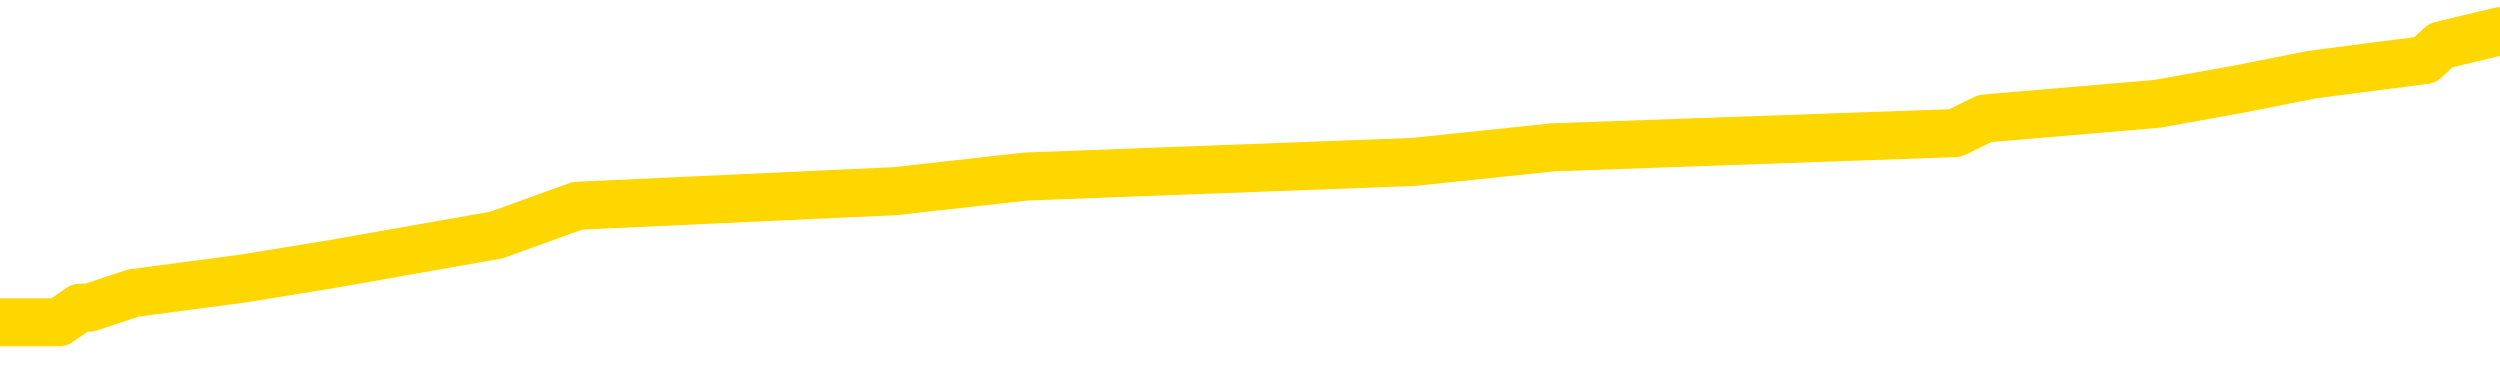 <svg xmlns="http://www.w3.org/2000/svg" version="1.1" viewBox="0 0 6500 1000">
	<path fill="none" stroke="gold" stroke-width="125" stroke-linecap="round" stroke-linejoin="round" d="M0 88645  L-817647 88645 L-817463 88608 L-816972 88532 L-816679 88494 L-816368 88418 L-816133 88380 L-816080 88305 L-816021 88229 L-815867 88191 L-815827 88115 L-815694 88078 L-815402 88040 L-814861 88040 L-814251 88002 L-814203 88002 L-813563 87964 L-813529 87964 L-813004 87964 L-812871 87926 L-812481 87850 L-812153 87775 L-812036 87699 L-811825 87623 L-811108 87623 L-810538 87585 L-810430 87585 L-810256 87547 L-810035 87472 L-809633 87434 L-809607 87358 L-808679 87282 L-808592 87207 L-808510 87131 L-808440 87055 L-808142 87017 L-807990 86942 L-806100 86979 L-805999 86979 L-805737 86979 L-805443 87017 L-805302 86942 L-805053 86942 L-805018 86904 L-804859 86866 L-804396 86790 L-804143 86752 L-803930 86677 L-803679 86639 L-803330 86601 L-802403 86525 L-802309 86449 L-801898 86411 L-800728 86336 L-799538 86298 L-799446 86222 L-799419 86146 L-799153 86071 L-798854 85995 L-798725 85919 L-798688 85843 L-797873 85843 L-797489 85881 L-796428 85919 L-796367 85919 L-796102 86677 L-795631 87396 L-795438 88115 L-795175 88835 L-794838 88797 L-794702 88759 L-794247 88721 L-793504 88683 L-793486 88645 L-793321 88570 L-793253 88570 L-792736 88532 L-791708 88532 L-791512 88494 L-791023 88456 L-790661 88418 L-790252 88418 L-789867 88456 L-788163 88456 L-788065 88456 L-787994 88456 L-787932 88456 L-787748 88418 L-787411 88418 L-786771 88380 L-786694 88343 L-786633 88343 L-786446 88305 L-786366 88305 L-786189 88267 L-786170 88229 L-785940 88229 L-785552 88191 L-784664 88191 L-784624 88153 L-784536 88115 L-784509 88040 L-783501 88002 L-783351 87926 L-783327 87888 L-783194 87850 L-783154 87812 L-781896 87775 L-781838 87775 L-781298 87737 L-781246 87737 L-781199 87737 L-780804 87699 L-780664 87661 L-780464 87623 L-780318 87623 L-780153 87623 L-779876 87661 L-779518 87661 L-778965 87623 L-778320 87585 L-778062 87510 L-777908 87472 L-777507 87434 L-777467 87396 L-777346 87358 L-777284 87396 L-777270 87396 L-777176 87396 L-776883 87358 L-776732 87207 L-776402 87131 L-776324 87055 L-776248 87017 L-776021 86904 L-775955 86828 L-775727 86752 L-775675 86677 L-775510 86639 L-774504 86601 L-774321 86563 L-773770 86525 L-773377 86449 L-772979 86411 L-772129 86336 L-772051 86298 L-771472 86260 L-771031 86260 L-770790 86222 L-770632 86222 L-770232 86146 L-770211 86146 L-769766 86109 L-769361 86071 L-769225 85995 L-769050 85919 L-768913 85843 L-768663 85768 L-767663 85730 L-767581 85692 L-767446 85654 L-767407 85616 L-766517 85578 L-766301 85541 L-765858 85503 L-765741 85465 L-765684 85427 L-765008 85427 L-764907 85389 L-764879 85389 L-763537 85351 L-763131 85313 L-763092 85276 L-762163 85238 L-762065 85200 L-761932 85162 L-761528 85124 L-761502 85086 L-761409 85048 L-761192 85010 L-760781 84935 L-759628 84859 L-759336 84783 L-759307 84708 L-758699 84670 L-758449 84594 L-758429 84556 L-757500 84518 L-757449 84443 L-757326 84405 L-757309 84329 L-757153 84291 L-756978 84215 L-756841 84177 L-756785 84140 L-756677 84102 L-756592 84064 L-756358 84026 L-756283 83988 L-755975 83950 L-755857 83912 L-755687 83875 L-755596 83837 L-755493 83837 L-755470 83799 L-755393 83799 L-755295 83723 L-754928 83685 L-754824 83647 L-754320 83609 L-753868 83572 L-753830 83534 L-753806 83496 L-753765 83458 L-753637 83420 L-753536 83382 L-753094 83344 L-752812 83307 L-752220 83269 L-752089 83231 L-751815 83155 L-751662 83117 L-751509 83079 L-751424 83004 L-751346 82966 L-751160 82928 L-751110 82928 L-751082 82890 L-751002 82852 L-750979 82814 L-750696 82739 L-750092 82663 L-749097 82625 L-748799 82587 L-748065 82549 L-747820 82511 L-747731 82474 L-747153 82436 L-746455 82398 L-745702 82360 L-745384 82322 L-745001 82246 L-744924 82209 L-744290 82171 L-744104 82133 L-744016 82133 L-743887 82133 L-743574 82095 L-743525 82057 L-743383 82019 L-743361 81981 L-742393 81943 L-741848 81906 L-741370 81906 L-741309 81906 L-740985 81906 L-740963 81868 L-740901 81868 L-740691 81830 L-740614 81792 L-740559 81754 L-740537 81716 L-740498 81678 L-740482 81641 L-739725 81603 L-739708 81565 L-738909 81527 L-738756 81489 L-737851 81451 L-737345 81413 L-737116 81338 L-737074 81338 L-736959 81300 L-736783 81262 L-736028 81300 L-735893 81262 L-735729 81224 L-735411 81186 L-735235 81110 L-734213 81035 L-734190 80959 L-733939 80921 L-733726 80845 L-733092 80808 L-732854 80732 L-732821 80656 L-732643 80580 L-732563 80505 L-732473 80467 L-732409 80391 L-731968 80315 L-731945 80277 L-731404 80240 L-731148 80202 L-730653 80164 L-729776 80126 L-729739 80088 L-729687 80050 L-729646 80012 L-729528 79975 L-729252 79937 L-729045 79861 L-728848 79785 L-728824 79709 L-728774 79634 L-728735 79596 L-728657 79558 L-728059 79482 L-727999 79444 L-727896 79407 L-727742 79369 L-727110 79331 L-726429 79293 L-726126 79217 L-725779 79179 L-725582 79141 L-725534 79066 L-725213 79028 L-724586 78990 L-724439 78952 L-724403 78914 L-724345 78876 L-724268 78801 L-724027 78801 L-723939 78763 L-723845 78725 L-723551 78687 L-723416 78649 L-723356 78611 L-723319 78536 L-723047 78536 L-722041 78498 L-721866 78460 L-721815 78460 L-721522 78422 L-721330 78346 L-720997 78308 L-720490 78271 L-719928 78195 L-719913 78119 L-719896 78081 L-719796 78006 L-719681 77930 L-719642 77854 L-719605 77816 L-719539 77816 L-719511 77778 L-719372 77816 L-719079 77816 L-719029 77816 L-718924 77816 L-718659 77778 L-718195 77741 L-718050 77741 L-717995 77665 L-717938 77627 L-717747 77589 L-717382 77551 L-717168 77551 L-716973 77551 L-716915 77551 L-716856 77475 L-716702 77438 L-716433 77400 L-716003 77589 L-715987 77589 L-715910 77551 L-715846 77513 L-715717 77248 L-715693 77210 L-715409 77173 L-715361 77135 L-715307 77097 L-714844 77059 L-714806 77059 L-714765 77021 L-714575 76983 L-714094 76945 L-713607 76907 L-713591 76870 L-713553 76832 L-713296 76794 L-713219 76718 L-712989 76680 L-712973 76605 L-712678 76529 L-712236 76491 L-711789 76453 L-711285 76415 L-711131 76377 L-710844 76340 L-710804 76264 L-710473 76226 L-710251 76188 L-709734 76112 L-709658 76074 L-709411 75999 L-709216 75923 L-709156 75885 L-708380 75847 L-708306 75847 L-708075 75809 L-708059 75809 L-707997 75772 L-707801 75734 L-707337 75734 L-707314 75696 L-707184 75696 L-705883 75696 L-705867 75696 L-705789 75658 L-705696 75658 L-705479 75658 L-705326 75620 L-705148 75658 L-705094 75696 L-704807 75734 L-704767 75734 L-704398 75734 L-703957 75734 L-703774 75734 L-703453 75696 L-703158 75696 L-702712 75620 L-702640 75582 L-702178 75507 L-701740 75469 L-701558 75431 L-700104 75355 L-699972 75317 L-699515 75241 L-699289 75204 L-698903 75128 L-698386 75052 L-697432 74976 L-696638 74901 L-695963 74863 L-695538 74787 L-695227 74749 L-694997 74636 L-694313 74522 L-694300 74408 L-694090 74257 L-694068 74219 L-693894 74143 L-692944 74106 L-692676 74030 L-691861 73992 L-691550 73916 L-691513 73878 L-691455 73803 L-690838 73765 L-690201 73689 L-688575 73651 L-687901 73613 L-687259 73613 L-687181 73613 L-687125 73613 L-687089 73613 L-687061 73575 L-686949 73500 L-686931 73462 L-686908 73424 L-686755 73386 L-686701 73310 L-686623 73273 L-686504 73235 L-686406 73197 L-686289 73159 L-686019 73083 L-685750 73045 L-685732 72970 L-685532 72932 L-685385 72856 L-685159 72818 L-685025 72780 L-684716 72742 L-684656 72705 L-684303 72629 L-683954 72591 L-683853 72553 L-683789 72477 L-683729 72439 L-683345 72364 L-682964 72326 L-682860 72288 L-682599 72250 L-682328 72174 L-682169 72137 L-682136 72099 L-682075 72061 L-681933 72023 L-681749 71985 L-681705 71947 L-681417 71947 L-681401 71909 L-681167 71909 L-681106 71872 L-681068 71872 L-680488 71834 L-680355 71796 L-680331 71644 L-680313 71379 L-680295 71076 L-680279 70773 L-680255 70471 L-680239 70243 L-680218 69978 L-680201 69713 L-680178 69562 L-680161 69410 L-680139 69297 L-680123 69221 L-680074 69107 L-680001 68994 L-679967 68804 L-679943 68653 L-679907 68502 L-679866 68350 L-679829 68274 L-679813 68123 L-679789 68009 L-679752 67934 L-679735 67820 L-679712 67744 L-679694 67669 L-679676 67593 L-679660 67517 L-679631 67404 L-679605 67290 L-679559 67252 L-679543 67176 L-679501 67138 L-679453 67063 L-679382 66987 L-679367 66911 L-679351 66836 L-679288 66798 L-679249 66760 L-679210 66722 L-679044 66684 L-678979 66646 L-678963 66608 L-678919 66533 L-678860 66495 L-678648 66457 L-678614 66419 L-678572 66381 L-678494 66343 L-677956 66305 L-677878 66268 L-677774 66192 L-677685 66154 L-677509 66116 L-677159 66078 L-677003 66040 L-676565 66003 L-676408 65965 L-676278 65927 L-675574 65851 L-675373 65813 L-674413 65737 L-673930 65700 L-673831 65700 L-673739 65662 L-673494 65624 L-673421 65586 L-672978 65510 L-672882 65472 L-672867 65435 L-672851 65397 L-672826 65359 L-672360 65321 L-672143 65283 L-672004 65245 L-671710 65207 L-671621 65170 L-671580 65132 L-671550 65094 L-671377 65056 L-671319 65018 L-671242 64980 L-671162 64942 L-671092 64942 L-670783 64904 L-670698 64867 L-670484 64829 L-670449 64791 L-669765 64753 L-669666 64715 L-669461 64677 L-669415 64639 L-669136 64602 L-669074 64564 L-669057 64488 L-668979 64450 L-668671 64374 L-668647 64336 L-668593 64261 L-668570 64223 L-668448 64185 L-668312 64109 L-668068 64071 L-667942 64071 L-667295 64034 L-667279 64034 L-667255 64034 L-667074 63958 L-666998 63920 L-666906 63882 L-666479 63844 L-666063 63806 L-665670 63731 L-665591 63693 L-665572 63655 L-665209 63617 L-664972 63579 L-664744 63541 L-664431 63503 L-664353 63466 L-664272 63390 L-664094 63314 L-664079 63276 L-663813 63201 L-663733 63163 L-663503 63125 L-663277 63087 L-662961 63087 L-662786 63049 L-662425 63049 L-662033 63011 L-661964 62936 L-661900 62898 L-661760 62822 L-661708 62784 L-661606 62708 L-661105 62670 L-660907 62633 L-660661 62595 L-660475 62557 L-660175 62519 L-660099 62481 L-659933 62405 L-659049 62368 L-659020 62292 L-658897 62216 L-658319 62178 L-658241 62140 L-657527 62140 L-657215 62140 L-657002 62140 L-656985 62140 L-656599 62140 L-656074 62065 L-655628 62027 L-655298 61989 L-655145 61951 L-654820 61951 L-654641 61913 L-654560 61913 L-654353 61837 L-654178 61800 L-653249 61762 L-652360 61724 L-652320 61686 L-652093 61686 L-651713 61648 L-650926 61610 L-650692 61572 L-650616 61535 L-650258 61497 L-649686 61421 L-649419 61383 L-649033 61345 L-648929 61345 L-648759 61345 L-648141 61345 L-647930 61345 L-647622 61345 L-647569 61307 L-647441 61269 L-647388 61232 L-647269 61194 L-646933 61118 L-645973 61080 L-645842 61004 L-645640 60967 L-645009 60929 L-644698 60891 L-644284 60853 L-644256 60815 L-644111 60777 L-643691 60739 L-642358 60739 L-642311 60702 L-642183 60626 L-642166 60588 L-641588 60512 L-641383 60474 L-641353 60436 L-641312 60399 L-641255 60361 L-641217 60323 L-641139 60285 L-640996 60247 L-640542 60209 L-640423 60171 L-640138 60134 L-639765 60096 L-639669 60058 L-639342 60020 L-638988 59982 L-638818 59944 L-638771 59906 L-638662 59868 L-638572 59831 L-638545 59793 L-638468 59717 L-638165 59679 L-638131 59603 L-638059 59566 L-637692 59528 L-637356 59490 L-637275 59490 L-637055 59452 L-636884 59414 L-636856 59376 L-636359 59338 L-635810 59263 L-634929 59225 L-634831 59149 L-634754 59111 L-634480 59073 L-634232 58998 L-634158 58960 L-634097 58884 L-633978 58846 L-633935 58808 L-633825 58770 L-633749 58695 L-633048 58657 L-632802 58619 L-632763 58581 L-632606 58543 L-632007 58543 L-631780 58543 L-631688 58543 L-631213 58543 L-630616 58468 L-630096 58430 L-630075 58392 L-629930 58354 L-629610 58354 L-629068 58354 L-628836 58354 L-628665 58354 L-628179 58316 L-627951 58278 L-627866 58240 L-627520 58202 L-627194 58202 L-626671 58165 L-626344 58127 L-625743 58089 L-625546 58013 L-625494 57975 L-625453 57937 L-625172 57900 L-624487 57824 L-624177 57786 L-624152 57710 L-623961 57672 L-623738 57634 L-623652 57597 L-622989 57521 L-622964 57483 L-622743 57407 L-622413 57369 L-622061 57294 L-621856 57256 L-621623 57180 L-621365 57142 L-621176 57067 L-621129 57029 L-620902 56991 L-620867 56953 L-620710 56915 L-620496 56877 L-620323 56839 L-620232 56801 L-619954 56764 L-619711 56726 L-619395 56688 L-618969 56688 L-618932 56688 L-618448 56688 L-618215 56688 L-618003 56650 L-617777 56612 L-617227 56612 L-616980 56574 L-616146 56574 L-616090 56536 L-616068 56499 L-615910 56461 L-615449 56423 L-615408 56385 L-615068 56309 L-614935 56271 L-614712 56234 L-614140 56196 L-613668 56158 L-613474 56120 L-613281 56082 L-613091 56044 L-612990 56006 L-612621 55968 L-612575 55931 L-612494 55893 L-611200 55855 L-611152 55817 L-610883 55817 L-610738 55817 L-610187 55817 L-610071 55779 L-609989 55741 L-609630 55703 L-609406 55666 L-609125 55628 L-608796 55552 L-608288 55514 L-608175 55476 L-608096 55438 L-607932 55400 L-607638 55400 L-607169 55400 L-606972 55438 L-606922 55438 L-606272 55400 L-606150 55363 L-605696 55363 L-605660 55325 L-605192 55287 L-605081 55249 L-605065 55211 L-604849 55211 L-604668 55173 L-604136 55173 L-603107 55173 L-602907 55135 L-602449 55098 L-601501 55022 L-601402 54984 L-601048 54908 L-600988 54870 L-600973 54833 L-600938 54795 L-600568 54757 L-600448 54719 L-600206 54681 L-600043 54643 L-599855 54605 L-599734 54567 L-598664 54492 L-597806 54454 L-597593 54378 L-597496 54340 L-597322 54265 L-596989 54227 L-596917 54189 L-596859 54151 L-596684 54151 L-596295 54113 L-596060 54075 L-595948 54037 L-595831 54000 L-594851 53962 L-594825 53924 L-594231 53848 L-594198 53848 L-594050 53810 L-593765 53772 L-592853 53772 L-591907 53772 L-591754 53734 L-591652 53734 L-591520 53697 L-591377 53659 L-591351 53621 L-591236 53583 L-591018 53545 L-590337 53507 L-590207 53469 L-589904 53432 L-589664 53356 L-589332 53318 L-588693 53280 L-588350 53204 L-588289 53166 L-588133 53166 L-587211 53166 L-586741 53166 L-586697 53166 L-586685 53129 L-586643 53091 L-586621 53053 L-586594 53015 L-586450 52977 L-586028 52939 L-585693 52939 L-585501 52901 L-585073 52901 L-584885 52864 L-584496 52788 L-583962 52750 L-583589 52712 L-583568 52712 L-583318 52674 L-583200 52636 L-583124 52599 L-582988 52561 L-582948 52523 L-582869 52485 L-582474 52447 L-581978 52409 L-581866 52333 L-581693 52296 L-581385 52258 L-580938 52220 L-580615 52182 L-580472 52106 L-580045 52031 L-579892 51955 L-579837 51879 L-579023 51841 L-579003 51803 L-578631 51765 L-578574 51765 L-577445 51728 L-577377 51728 L-576819 51690 L-576624 51652 L-576488 51614 L-576255 51576 L-575908 51538 L-575873 51463 L-575838 51425 L-575770 51349 L-575421 51311 L-575248 51273 L-574764 51235 L-574747 51198 L-574422 51160 L-574265 51122 L-573124 51046 L-573099 51008 L-572907 50932 L-572714 50895 L-572464 50857 L-572446 50819 L-571426 50781 L-571128 50743 L-571053 50705 L-570917 50630 L-570741 50592 L-570164 50516 L-569949 50478 L-569885 50440 L-569754 50402 L-569717 50327 L-569194 50289 L-569056 65207 L-569042 65207 L-569019 65207 L-568999 65207 L-568772 50251 L-567996 50251 L-567954 50251 L-567586 50251 L-567508 50213 L-567456 50175 L-566783 50137 L-566040 50099 L-565616 50099 L-565168 50062 L-564106 50024 L-563795 49948 L-563385 49948 L-563313 49910 L-562788 49910 L-562694 49910 L-562676 49910 L-562231 49872 L-562046 49797 L-561266 49721 L-560593 49683 L-560181 49569 L-559949 49494 L-559809 49456 L-559727 49380 L-559707 49342 L-559631 49342 L-559502 49304 L-559186 49342 L-558961 49342 L-558636 49304 L-558574 49304 L-558204 49304 L-558171 49304 L-557962 49304 L-557295 49304 L-557217 49304 L-557059 49229 L-556949 49229 L-556622 49191 L-556467 49153 L-556127 49153 L-556070 49077 L-555731 49001 L-555528 48964 L-555475 48888 L-554098 48850 L-553969 48812 L-553535 48774 L-553215 48736 L-552387 48661 L-552264 48623 L-551533 48547 L-551377 48471 L-551336 48433 L-551283 48396 L-551259 48358 L-551145 48320 L-550849 48282 L-550559 48244 L-550505 48206 L-550384 48168 L-550354 48131 L-550254 48093 L-549810 48093 L-549659 48055 L-548823 48055 L-548281 48017 L-547946 48017 L-547931 47979 L-547855 47941 L-547739 47903 L-547544 47865 L-547280 47828 L-546446 47790 L-546349 47752 L-545828 47714 L-545786 47676 L-545687 47638 L-544859 47638 L-544723 47600 L-544385 47600 L-543831 47563 L-543451 47525 L-543288 47487 L-542978 47449 L-542166 47411 L-541859 47373 L-541591 47373 L-541269 47373 L-540948 47411 L-540673 47411 L-539844 47335 L-539749 47297 L-539657 47184 L-539552 47070 L-539166 46957 L-538685 46881 L-538669 46843 L-538550 46805 L-538183 46730 L-538088 46692 L-537254 46616 L-537177 46578 L-536877 46540 L-536787 46502 L-536379 46427 L-536269 46351 L-535570 46313 L-535097 46275 L-535037 46237 L-534818 46162 L-534544 46124 L-534431 46086 L-533404 46048 L-533017 46010 L-532997 45972 L-532664 45934 L-532420 45897 L-531986 45859 L-531876 45821 L-531759 45783 L-531307 45707 L-530716 45669 L-530380 45631 L-528487 45594 L-528373 45518 L-528162 45480 L-526843 45442 L-526737 36923 L-526671 28517 L-526635 20755 L-526573 20755 L-526073 29198 L-525398 37528 L-525376 45215 L-525106 45139 L-524138 45139 L-523448 45101 L-523286 45063 L-522746 45026 L-522656 44988 L-521637 44950 L-520689 44874 L-520323 44912 L-520221 44950 L-519632 44950 L-519573 44950 L-519472 44912 L-519032 44836 L-518925 44798 L-518483 44761 L-517483 44647 L-517227 44533 L-517124 44420 L-516994 44344 L-516627 44268 L-516046 44193 L-516015 44155 L-515700 44117 L-513717 44079 L-513601 44041 L-513533 44041 L-513175 44003 L-511556 43965 L-511378 43965 L-511234 43965 L-510412 44003 L-510359 44041 L-510304 44041 L-509870 44041 L-508890 44079 L-508816 44079 L-507731 44041 L-507518 44041 L-506802 43965 L-506414 43928 L-506195 43852 L-505875 43776 L-505382 43700 L-505254 43663 L-505025 43587 L-504793 43511 L-504734 43473 L-504444 43435 L-504172 43360 L-503142 43322 L-501477 43284 L-501058 43246 L-500921 43208 L-500764 43208 L-500459 43170 L-500231 43095 L-500073 43057 L-499913 42981 L-499744 42905 L-499697 42867 L-499643 42829 L-499622 42829 L-499236 42792 L-498986 42792 L-498715 42792 L-498555 42792 L-498465 42792 L-496806 42792 L-496641 42829 L-496261 42792 L-495801 42792 L-495192 42716 L-494098 42678 L-493667 42640 L-493636 42602 L-493574 42564 L-493556 42527 L-491852 42489 L-491810 42451 L-491344 42413 L-491157 42375 L-491125 42299 L-490530 42262 L-490480 42224 L-490157 42186 L-490106 42148 L-489896 42110 L-489878 42072 L-489612 41996 L-489559 41959 L-489090 41921 L-488580 41845 L-488501 41845 L-488207 41807 L-488190 41769 L-488152 41731 L-488081 41694 L-487923 41656 L-486977 41656 L-486921 41656 L-486400 41656 L-486208 41618 L-486107 41618 L-485881 41580 L-485371 41580 L-484983 42602 L-484913 42602 L-484565 42564 L-484208 42527 L-483079 41429 L-483028 41353 L-482802 41315 L-482768 41277 L-482643 41201 L-482544 41201 L-482279 41201 L-481539 41239 L-480961 41239 L-480667 41239 L-479961 41239 L-479783 41201 L-479759 41201 L-479123 41163 L-478812 41126 L-478416 41126 L-478386 41088 L-478365 41050 L-478211 41012 L-477526 41012 L-477510 41012 L-477170 41012 L-476897 40974 L-476860 40936 L-476804 40861 L-476782 40823 L-476710 40785 L-476378 40747 L-476272 40709 L-476243 40633 L-476045 40595 L-475892 40558 L-475024 40520 L-474462 40444 L-474446 40444 L-474344 40406 L-474242 40444 L-474096 40444 L-474017 40444 L-473980 40406 L-473924 40368 L-473851 40330 L-473706 40293 L-473224 40293 L-472820 40255 L-471953 40293 L-471933 40293 L-471676 40293 L-471599 40293 L-471570 40255 L-471559 40179 L-471542 40141 L-471249 40103 L-471210 40065 L-471138 40028 L-471064 39990 L-470859 39952 L-470699 39838 L-470398 39725 L-470321 39573 L-470304 39460 L-470087 39384 L-469856 39384 L-469746 39422 L-469376 39460 L-469218 39460 L-468987 39460 L-468818 39460 L-468673 39422 L-468541 39384 L-467265 39308 L-466862 39232 L-466801 39195 L-466684 39119 L-466259 39081 L-466244 39005 L-466182 38967 L-465908 38892 L-465796 38854 L-465514 38778 L-465236 38740 L-464811 38664 L-464789 38627 L-464711 38589 L-464585 38551 L-463999 38513 L-463607 38475 L-463272 38437 L-462683 38399 L-462580 38399 L-462410 38361 L-462274 38361 L-461446 38324 L-460261 38286 L-460225 38248 L-460169 38248 L-459949 38210 L-459744 38210 L-459589 38210 L-459332 38172 L-459256 38134 L-458713 38096 L-458677 38059 L-458428 38021 L-458040 37983 L-457215 37945 L-456857 37907 L-456546 37907 L-456288 37869 L-456064 37831 L-455658 37794 L-455542 37756 L-455358 37718 L-455305 37718 L-455117 37680 L-454946 37642 L-454917 37604 L-454637 37566 L-454326 37528 L-454188 37491 L-453878 37453 L-453685 37453 L-453669 37415 L-452950 37415 L-452816 37339 L-452519 37301 L-452428 37263 L-451828 37263 L-451789 37226 L-451711 37188 L-451090 37150 L-450939 37074 L-450898 37036 L-450588 36998 L-450396 36960 L-450203 36885 L-450147 36809 L-449839 36771 L-449786 36733 L-449732 36771 L-449706 36771 L-449581 36771 L-448770 36733 L-448694 36695 L-448153 36658 L-447885 36620 L-447225 36582 L-446318 36544 L-446076 36506 L-445544 36468 L-445327 36430 L-444219 36468 L-444169 36468 L-443394 36468 L-442846 36430 L-442735 36393 L-442582 36317 L-442527 36279 L-442361 36241 L-441984 36203 L-441536 36165 L-441482 36127 L-441327 36090 L-440647 36052 L-440427 36014 L-439909 35976 L-439060 35900 L-439044 35862 L-437253 35825 L-436699 35787 L-436582 35749 L-435576 35711 L-435539 35673 L-435307 35673 L-435214 35673 L-435174 35673 L-434842 35635 L-434490 35597 L-434225 35522 L-433938 35484 L-433628 35408 L-433373 35332 L-433280 35294 L-432790 35257 L-432582 35219 L-432017 35181 L-431903 35219 L-431551 35181 L-431500 35181 L-431460 35181 L-430856 35105 L-430122 35029 L-429541 34954 L-429306 34878 L-428765 34764 L-428613 34689 L-428111 34651 L-427902 34575 L-427879 34575 L-427820 34537 L-426857 34537 L-426680 34499 L-426238 34461 L-426213 34386 L-426058 34348 L-425977 34348 L-425826 34386 L-425179 34386 L-425130 34348 L-424010 34310 L-423026 34272 L-422964 34234 L-422244 34196 L-421379 34159 L-421000 34121 L-420781 34121 L-420021 34083 L-419970 34045 L-419660 33969 L-418809 33969 L-418616 33931 L-418439 33893 L-418215 33893 L-418088 33856 L-417896 33856 L-417663 33818 L-417494 33856 L-417207 33818 L-416928 33818 L-416845 33780 L-416674 33742 L-416658 33666 L-416504 33628 L-416465 33591 L-415689 33553 L-415613 33553 L-415381 33477 L-414954 33439 L-414608 33401 L-414025 33363 L-413756 33363 L-413497 33363 L-413368 33288 L-413352 33250 L-413238 33212 L-413214 33174 L-412980 33136 L-412944 33098 L-411628 33098 L-411572 33060 L-410893 32985 L-410321 32985 L-410195 32985 L-410042 32985 L-409965 32985 L-409653 32909 L-409380 32871 L-409291 32795 L-409189 32795 L-408261 32758 L-408185 32758 L-407821 32758 L-407797 32720 L-407760 32682 L-406985 32606 L-406893 32568 L-406753 32530 L-406351 32492 L-406089 32492 L-405846 32530 L-405632 32492 L-405551 32492 L-405475 32492 L-405398 32492 L-405212 32530 L-405145 32530 L-404896 32530 L-404841 32492 L-404703 32455 L-404623 32379 L-404510 32341 L-404287 32303 L-404123 32265 L-404082 32227 L-403912 32190 L-403541 32152 L-403526 32114 L-403411 32076 L-402689 32038 L-402653 32000 L-402520 32000 L-402173 31962 L-401761 31962 L-401725 31962 L-401647 31925 L-401608 31887 L-401244 31849 L-401040 31811 L-401025 31773 L-400679 31735 L-400331 31735 L-400005 31735 L-399903 31697 L-399750 31697 L-399556 31659 L-399324 31659 L-399232 31659 L-399076 31659 L-398999 31659 L-398958 31622 L-398845 31584 L-398822 31546 L-398571 31546 L-398432 31470 L-397854 31357 L-397026 31281 L-396538 31205 L-396417 31167 L-396378 31129 L-396366 31092 L-396214 31016 L-396113 30940 L-395880 30902 L-395489 30826 L-395185 30789 L-395169 30751 L-394999 30713 L-394760 30637 L-394164 30637 L-393560 30599 L-393520 30599 L-393480 30599 L-393327 30561 L-393273 30524 L-393211 30486 L-393143 30448 L-393088 30372 L-393063 30334 L-393016 30296 L-392922 30221 L-392785 30183 L-392631 30145 L-392499 30107 L-392458 30107 L-392422 30069 L-392361 30031 L-392087 29956 L-391773 29918 L-391732 29842 L-391647 29804 L-391469 29766 L-391232 29728 L-390875 29691 L-390845 29653 L-390276 29615 L-390153 29577 L-389917 29539 L-389894 29539 L-389613 29501 L-389327 29501 L-389072 29501 L-388500 29463 L-388203 29425 L-388127 29388 L-387428 29350 L-387350 29312 L-387315 29274 L-387289 29236 L-387237 29160 L-387044 29123 L-386903 29047 L-386867 29009 L-386827 28971 L-386232 28933 L-385999 28895 L-385716 29160 L-385661 29388 L-385587 29653 L-385509 29880 L-385273 29804 L-385029 29766 L-384894 29728 L-384787 29691 L-384708 29653 L-384321 29577 L-384194 29539 L-384041 29501 L-384003 29463 L-383857 29425 L-383636 29388 L-383462 29350 L-383393 29312 L-382571 29236 L-382555 29236 L-382261 29198 L-381473 29160 L-381163 29160 L-381017 29123 L-380789 29085 L-380588 29009 L-379651 28971 L-379614 28933 L-379592 28895 L-379551 28820 L-379282 28782 L-378686 28744 L-378622 28706 L-378587 28668 L-378570 28630 L-377875 28630 L-377673 28630 L-377641 28630 L-377308 28630 L-377200 28592 L-376575 28517 L-376071 28479 L-376034 28403 L-375592 28403 L-375496 28365 L-375337 28365 L-375024 28365 L-375011 28365 L-374571 28403 L-374089 28441 L-373960 28441 L-373640 28441 L-373572 28403 L-373268 28403 L-373092 28365 L-372898 28327 L-372655 28252 L-372458 28176 L-372432 28100 L-371854 28062 L-371784 28024 L-371374 27987 L-371320 27949 L-371274 27911 L-370910 27873 L-370764 27835 L-370558 27797 L-370462 27797 L-370307 27759 L-370245 27722 L-370098 27646 L-369997 27608 L-369440 27608 L-369418 27684 L-369246 27722 L-368704 27759 L-368643 27759 L-368589 27684 L-368561 27608 L-368489 27570 L-368473 27494 L-368410 27457 L-368373 27381 L-368218 27343 L-367893 27305 L-367327 27267 L-367312 27229 L-367250 27154 L-367149 27078 L-367102 27078 L-366860 27040 L-366438 27040 L-366283 27040 L-364541 26964 L-363999 26926 L-363056 26889 L-362647 26851 L-362106 26775 L-361909 26737 L-361741 26699 L-361445 26661 L-361330 26624 L-361315 26624 L-361160 26586 L-361020 26548 L-360944 26472 L-360812 26472 L-360464 26472 L-360093 26510 L-359495 26510 L-359320 26510 L-359163 26472 L-358895 26434 L-358743 26434 L-358452 26548 L-358428 26624 L-358345 26699 L-358118 26775 L-357418 26737 L-357291 26699 L-356860 26661 L-356766 26624 L-355561 26624 L-355512 26586 L-355219 26586 L-354815 26548 L-354539 26472 L-354520 26434 L-354402 26396 L-354326 26358 L-354145 26321 L-353665 26283 L-353213 26207 L-352803 26169 L-352773 26131 L-352354 26093 L-352240 26093 L-352122 26093 L-352107 26093 L-351913 26056 L-351891 25980 L-351659 25942 L-351216 25904 L-350896 25828 L-350431 25828 L-350266 25790 L-350111 25753 L-349955 25753 L-349502 25753 L-349183 25753 L-349128 25790 L-348757 25790 L-348719 25828 L-348393 25828 L-348276 25790 L-348177 25753 L-347851 25677 L-347464 25639 L-347203 25601 L-346845 25525 L-346589 25488 L-344418 25450 L-344369 25412 L-344347 25374 L-343935 25374 L-343873 25374 L-343803 25412 L-343572 25412 L-343262 25374 L-342958 25298 L-342914 25260 L-342606 25223 L-342473 25185 L-342257 25147 L-341544 25109 L-341389 25109 L-341251 25071 L-341102 25071 L-341081 25071 L-340887 25033 L-340862 24995 L-340770 24957 L-340749 24920 L-340732 24882 L-340632 24844 L-339703 24806 L-339245 24806 L-338153 24730 L-337731 24730 L-337327 24692 L-337288 24655 L-337035 24617 L-336260 24541 L-336244 24503 L-336220 24465 L-336027 24427 L-335290 24390 L-335021 24352 L-334981 24314 L-334582 24238 L-334557 24200 L-333767 24162 L-333087 24124 L-331716 24087 L-331446 24049 L-331398 24011 L-330860 23935 L-330827 23897 L-330725 23822 L-330402 23784 L-330322 23746 L-330053 23746 L-329141 23708 L-329002 23708 L-328753 23632 L-328208 23632 L-327786 23594 L-327593 23556 L-327577 23556 L-327439 23481 L-327345 23443 L-327218 23405 L-326958 23367 L-326933 23291 L-326842 23254 L-326532 23216 L-326472 23178 L-326355 23178 L-326005 23178 L-325194 23178 L-324963 23102 L-324134 23102 L-323902 23026 L-323685 22989 L-323167 22989 L-322529 22951 L-322112 22913 L-321790 22875 L-321309 22837 L-320884 22837 L-320823 22799 L-320474 22799 L-320433 22761 L-320420 22723 L-320320 22648 L-320275 22648 L-319789 22610 L-318988 22610 L-318653 22610 L-317572 22572 L-317092 22534 L-317069 22496 L-316929 22458 L-316374 22421 L-315677 22383 L-315368 22345 L-315146 22307 L-315041 22269 L-314939 22193 L-314268 22156 L-314174 22118 L-314152 22118 L-314074 22080 L-313896 22080 L-313724 22080 L-313544 22042 L-313530 22004 L-313454 21966 L-313290 21928 L-312775 21890 L-312759 21853 L-312619 21853 L-312256 21815 L-312232 21815 L-312101 21777 L-312077 21739 L-311714 21701 L-311189 21625 L-311095 21588 L-310879 21512 L-310786 21474 L-310761 21436 L-310297 21398 L-310220 21398 L-309818 21360 L-309368 21360 L-308116 21322 L-308077 21285 L-307646 21247 L-307613 21209 L-306894 21171 L-306717 21133 L-306582 21095 L-306275 21057 L-306220 21020 L-306195 20944 L-306179 20868 L-306004 20830 L-305815 20792 L-305307 20792 L-304934 20489 L-304595 20149 L-304557 19846 L-303838 19581 L-303744 19543 L-303705 19505 L-303164 19505 L-303141 19467 L-302738 19429 L-302312 19391 L-302041 19391 L-301862 19354 L-301616 19278 L-301592 19240 L-301536 19164 L-300919 19126 L-300417 19088 L-300030 19088 L-299411 19126 L-299194 19126 L-299039 19164 L-297747 19088 L-297648 19051 L-297205 18975 L-296874 18937 L-296573 18861 L-296331 18823 L-295596 18748 L-295017 18710 L-294188 18672 L-294087 18634 L-293530 18596 L-293392 18558 L-291750 18521 L-291689 18521 L-291595 18521 L-290628 18521 L-290451 18483 L-290164 18483 L-289946 18483 L-289868 18445 L-289596 18445 L-289481 18407 L-289328 18369 L-289017 18331 L-288939 18293 L-288848 18293 L-288771 18255 L-288655 18255 L-288476 18218 L-288384 18180 L-288345 18142 L-287842 18142 L-287624 18104 L-287494 18104 L-287339 18066 L-287285 18028 L-287160 18028 L-286775 17990 L-286267 17953 L-286194 17915 L-285714 17877 L-285637 17839 L-285537 17839 L-285303 17801 L-284839 17801 L-284609 17801 L-284592 17801 L-284360 17801 L-284205 17801 L-284144 17801 L-283951 17763 L-283680 17687 L-282928 17650 L-281975 17650 L-281939 17612 L-281714 17612 L-281275 17612 L-280994 17536 L-280645 17498 L-279576 17460 L-278649 17460 L-278518 17460 L-278471 17460 L-278402 17422 L-278247 17422 L-278170 17347 L-277996 17271 L-277561 17195 L-277357 17157 L-277297 17082 L-276714 17044 L-276560 16968 L-276445 16930 L-276404 16892 L-276234 16854 L-276098 16817 L-275887 16741 L-275809 16703 L-275786 16665 L-275577 16589 L-275167 16552 L-275143 16514 L-274920 16476 L-274774 16438 L-274740 16400 L-274726 16362 L-274704 16324 L-274470 16287 L-274285 16249 L-274068 16211 L-274042 16173 L-273353 16135 L-273249 16097 L-273214 16059 L-273193 16021 L-272999 15984 L-272946 15946 L-272829 15870 L-272748 15870 L-272637 15832 L-272322 15794 L-271863 15756 L-271608 15719 L-271374 15643 L-271244 15605 L-270891 15567 L-270832 15529 L-270679 15491 L-270107 15416 L-270020 15378 L-269867 15302 L-269571 15226 L-269201 15151 L-268898 15075 L-268822 15037 L-268417 14999 L-268249 14999 L-268105 14999 L-267565 14999 L-267504 14999 L-267488 14923 L-267322 14886 L-267116 14848 L-267041 14848 L-266949 14810 L-266539 14772 L-266523 14734 L-266500 14734 L-266307 14696 L-266230 15037 L-266059 15378 L-265997 15681 L-265982 16021 L-265467 15984 L-265246 15946 L-264627 15870 L-264373 15832 L-264179 15794 L-264140 15756 L-264067 15756 L-264001 15756 L-263351 15756 L-263312 15794 L-263138 15794 L-263072 15794 L-262398 15794 L-262009 15719 L-261747 15681 L-261510 15643 L-261432 15567 L-261416 15491 L-261214 15453 L-260843 15378 L-260618 15340 L-259982 15302 L-259962 15302 L-259575 15264 L-259482 15264 L-259424 15226 L-259147 15188 L-258838 15188 L-258761 15151 L-257909 15188 L-257567 15378 L-257130 15605 L-256696 15794 L-256201 15984 L-256052 15946 L-255783 15984 L-254545 16021 L-254488 16097 L-252725 16135 L-252534 16097 L-251524 16059 L-251373 16021 L-250998 16097 L-250677 16173 L-250071 16249 L-250002 16324 L-249825 16287 L-248996 16249 L-248857 16211 L-248471 16173 L-248286 16135 L-248243 16097 L-248123 16059 L-247913 16021 L-247465 15946 L-247117 15908 L-246985 15870 L-246576 15832 L-246226 15832 L-245941 15794 L-245747 15756 L-245592 15756 L-245429 15719 L-245360 15681 L-245260 15681 L-245027 15643 L-244910 15643 L-244857 15605 L-244315 15605 L-243851 15567 L-242669 15567 L-242536 15567 L-242511 15567 L-242458 15567 L-241791 15567 L-240756 15491 L-240562 15453 L-240383 15416 L-240231 15416 L-240190 15378 L-240175 15378 L-240114 15340 L-239789 15302 L-238628 15264 L-238435 15226 L-238257 15188 L-237143 15151 L-236284 15113 L-236177 15113 L-235704 15075 L-235511 15075 L-233189 15037 L-233112 14999 L-232990 14923 L-232956 14886 L-232919 14810 L-232824 14696 L-232609 14620 L-232027 14545 L-231641 14507 L-230868 14469 L-230790 14431 L-230093 14431 L-229552 14431 L-229511 14393 L-229380 14393 L-228916 14355 L-228878 14318 L-228743 14280 L-228375 14242 L-228345 14204 L-228195 14204 L-227795 14166 L-225971 14204 L-225164 14166 L-224445 14166 L-224428 14166 L-224115 14090 L-223553 14053 L-223052 14015 L-222533 13977 L-222511 13939 L-220767 13901 L-220598 13863 L-220403 13825 L-219509 13787 L-218990 13712 L-218780 13674 L-218522 13636 L-217812 13598 L-216862 13560 L-216204 13522 L-216165 13447 L-215878 13409 L-215796 13371 L-215700 13371 L-215568 13333 L-215491 13333 L-214756 13333 L-214419 13295 L-214369 13333 L-214114 13333 L-213827 13295 L-213402 13295 L-212821 13257 L-212563 13257 L-212411 13219 L-212164 13219 L-212125 13219 L-211328 13182 L-211290 13144 L-211113 13144 L-210704 13068 L-210476 13068 L-210399 13068 L-210268 13068 L-210152 13030 L-209804 12992 L-209740 12954 L-209588 12917 L-208847 12879 L-208736 12841 L-208565 12803 L-208526 12765 L-208232 12765 L-207830 12765 L-207654 12765 L-207560 12765 L-207250 12727 L-206449 12689 L-205990 12614 L-205470 12576 L-204982 12538 L-204286 12500 L-203240 12462 L-202971 12462 L-202916 12424 L-202756 12424 L-202505 12424 L-202259 12386 L-202180 12349 L-201966 12273 L-201653 12235 L-201190 12159 L-201176 12121 L-200879 12121 L-200866 12084 L-199875 12046 L-199202 12008 L-198868 11932 L-198251 11932 L-198114 11894 L-197475 11856 L-197345 11819 L-196394 11743 L-196295 11667 L-195735 11629 L-195327 11629 L-194898 11629 L-194807 11591 L-193973 11591 L-193609 11591 L-193570 11629 L-193438 11667 L-193261 11667 L-193044 11667 L-192990 11629 L-192833 11553 L-192580 11516 L-191480 11478 L-191403 11440 L-191183 11402 L-191052 11326 L-191016 11288 L-190823 11251 L-190723 11213 L-190239 11175 L-189955 11137 L-189795 11099 L-189700 11023 L-189429 10985 L-189159 10948 L-189143 10796 L-189004 10683 L-188866 10569 L-188539 10418 L-188230 10342 L-188189 10304 L-188114 10228 L-187998 10190 L-187148 10115 L-186821 10077 L-186490 10039 L-186357 10039 L-186141 10039 L-186125 10039 L-185445 10039 L-185351 9963 L-185328 9925 L-185312 9850 L-185274 9812 L-184862 9736 L-184593 9698 L-184552 9660 L-184184 9660 L-183974 9622 L-182891 9622 L-182875 9585 L-182846 9547 L-182826 9547 L-182449 9471 L-182194 9433 L-181946 9357 L-181807 9282 L-181675 9244 L-181343 9206 L-181250 9168 L-181189 9130 L-180631 9092 L-180570 9054 L-180414 9017 L-180220 8979 L-180027 8941 L-180012 8903 L-179973 8865 L-179935 8827 L-179664 8789 L-179540 8751 L-179508 8714 L-179409 8714 L-179253 8714 L-179112 8714 L-178828 8676 L-178502 8676 L-177807 8638 L-177784 8638 L-177274 8638 L-176428 8638 L-176065 8600 L-175911 8562 L-175307 8562 L-175137 8562 L-175076 8562 L-175021 8524 L-173965 8486 L-173947 8486 L-173041 8486 L-173020 8486 L-172853 8449 L-172610 8449 L-172560 8411 L-172506 8335 L-172368 8297 L-172329 8259 L-171400 8221 L-171345 8221 L-171223 8221 L-171151 8221 L-171036 8221 L-170857 8259 L-169875 8221 L-169735 8221 L-169618 8146 L-169323 8070 L-169076 8032 L-169039 7994 L-168984 8032 L-168963 8032 L-168830 8032 L-168751 8032 L-168613 7994 L-167990 7994 L-167824 7956 L-167359 7956 L-167183 7881 L-167167 7843 L-167106 7805 L-166990 7767 L-166507 7729 L-165812 7691 L-165439 7653 L-165270 7616 L-164303 7578 L-164148 7540 L-163971 7540 L-163878 7502 L-163623 7502 L-163452 7502 L-162805 7464 L-162794 7464 L-162214 7426 L-162076 7426 L-162021 7351 L-161286 7313 L-161247 7275 L-161169 7275 L-160527 7237 L-159753 7237 L-159661 7199 L-159612 7199 L-159597 7161 L-159560 7161 L-159544 7085 L-159481 7048 L-159465 7010 L-159445 7010 L-159290 6972 L-159251 6934 L-159235 6896 L-159196 6858 L-159057 6820 L-158980 6783 L-158616 6745 L-158268 6707 L-157494 6669 L-156892 6631 L-156696 6593 L-156465 6593 L-156328 6555 L-155690 6555 L-155400 6517 L-155379 6517 L-154919 6480 L-154686 6480 L-154631 6442 L-154592 6404 L-154089 6366 L-153539 6328 L-152751 6290 L-151628 6290 L-150734 6252 L-150646 6252 L-150347 6215 L-150275 6177 L-150159 6139 L-148982 6101 L-148634 6063 L-148612 6025 L-148092 5987 L-147946 5950 L-147837 5912 L-147628 5874 L-147473 5836 L-147451 5798 L-147257 5760 L-147180 5722 L-147036 5684 L-146235 5647 L-146089 5609 L-145809 5571 L-145632 5533 L-145322 5495 L-144511 5457 L-143582 5457 L-141990 5419 L-141747 5382 L-141106 5344 L-140911 5306 L-140833 5268 L-140315 5230 L-140083 5230 L-140060 5192 L-139928 5192 L-139589 5154 L-139578 5117 L-139362 5079 L-139325 5041 L-138783 5003 L-138254 4927 L-138187 4889 L-137894 4851 L-137346 4776 L-137311 4738 L-137258 4700 L-137159 4624 L-136926 4624 L-136346 4624 L-136248 4662 L-136174 4662 L-135842 4624 L-135092 4586 L-135053 4549 L-134373 4549 L-134219 4549 L-133893 4511 L-133677 4473 L-133445 4473 L-133149 4435 L-132903 4397 L-132552 4359 L-132498 4321 L-131739 4283 L-131046 4208 L-130695 4132 L-130231 4094 L-129598 4056 L-129189 4018 L-129111 4056 L-128685 4056 L-128043 4018 L-127873 4018 L-127132 3981 L-126944 3943 L-126649 3905 L-126077 3867 L-126052 3829 L-125032 3829 L-124545 3791 L-124452 3791 L-124391 3753 L-124103 3716 L-123817 3678 L-123756 3640 L-123576 3640 L-122865 3602 L-122689 3564 L-122490 3526 L-122339 3488 L-122247 3450 L-122185 3413 L-121643 3413 L-121333 3375 L-121241 3299 L-121164 3223 L-120596 3185 L-120506 3185 L-120251 3110 L-119924 3034 L-119887 2920 L-119732 2807 L-119500 2769 L-119178 2731 L-118045 2693 L-117846 2655 L-117321 2617 L-117076 2617 L-116830 2580 L-116750 2542 L-116730 2466 L-116653 2428 L-116598 2352 L-116521 2315 L-116482 2277 L-116303 2201 L-116266 2163 L-116034 2125 L-114797 2087 L-114470 2049 L-114430 1974 L-113649 1936 L-113502 1898 L-112510 1860 L-112304 1860 L-111878 1860 L-111750 1860 L-111346 1898 L-111258 1860 L-110601 1822 L-109894 1784 L-109286 1747 L-109092 1709 L-108859 1633 L-108241 1595 L-107945 1519 L-107506 1482 L-107351 1444 L-107196 1406 L-106440 1330 L-106090 1292 L-105687 1292 L-105649 1254 L-104643 1254 L-104323 1254 L-104076 1216 L-103376 1141 L-103303 1103 L-102991 1065 L-101910 1027 L-101719 989 L-101485 989 L-101290 951 L-100790 914 L-100036 914 L-99923 914 L-99722 914 L-99681 876 L-99588 838 L-99275 800 L-99187 762 L-99071 724 L-98753 724 L-98684 686 L-98660 648 L-98297 611 L-98259 573 L-98042 535 L-97539 573 L-96937 611 L-96725 686 L-96572 724 L-96534 724 L-96490 648 L-96456 611 L-96323 573 L-95914 535 L-95543 497 L-95489 459 L-95473 421 L-95394 383 L-94985 346 L-94831 308 L-94815 232 L-94776 194 L-94597 118 L-94521 81 L-94290 43 L-93500 5 L-93423 5 L-92688 -70 L-92532 -108 L-92292 -184 L-92230 -259 L-92145 -297 L-92122 -373 L-92005 -449 L-91990 -524 L-91929 -600 L-91891 -638 L-91797 -676 L-91775 -676 L-91659 -714 L-91426 -751 L-91256 -827 L-90436 -827 L-90034 -865 L-89879 -865 L-89374 -865 L-89260 -865 L-88664 -865 L-88289 -903 L-88238 -903 L-88044 -941 L-87347 -941 L-87309 -979 L-87164 -979 L-86939 -1017 L-86677 -1054 L-86303 -1092 L-85878 -1130 L-85749 -1168 L-85729 -1244 L-85235 -1244 L-84539 -1282 L-84307 -1244 L-84153 -1244 L-83185 -1244 L-82960 -1206 L-82682 -1206 L-82666 -1244 L-82141 -1282 L-81612 -1319 L-81464 -1357 L-81444 -1395 L-80902 -1433 L-80592 -1471 L-80475 -1547 L-80283 -1622 L-80147 -1698 L-79820 -1736 L-79703 -1774 L-79393 -1774 L-78967 -1812 L-78912 -1812 L-78679 -1774 L-78582 -1774 L-78449 -1774 L-78153 -1774 L-78039 -1812 L-77674 -1850 L-77362 -1850 L-76879 -1887 L-76708 -1925 L-76460 -1963 L-76244 -2001 L-75718 -2039 L-75532 -2115 L-75176 -2152 L-74541 -2190 L-74387 -2266 L-73646 -2304 L-73226 -2342 L-73046 -2380 L-72970 -2380 L-72839 -2418 L-72545 -2455 L-72504 -2493 L-72274 -2493 L-72082 -2531 L-71827 -2531 L-71400 -2569 L-71291 -2607 L-70673 -2607 L-70491 -2607 L-69280 -2607 L-68633 -2569 L-68482 -2569 L-68444 -2569 L-68312 -2569 L-68211 -2607 L-68196 -2645 L-68114 -2683 L-67902 -2720 L-67785 -2758 L-67423 -2796 L-67051 -2834 L-66354 -2872 L-65952 -2910 L-65847 -2948 L-65829 -2985 L-64884 -3023 L-64689 -3099 L-64537 -3137 L-64482 -3213 L-63725 -3213 L-63708 -3137 L-63219 -3099 L-63089 -3023 L-62896 -3023 L-62006 -3061 L-61966 -3099 L-61928 -3137 L-61851 -3175 L-61812 -3175 L-61735 -3213 L-61652 -3251 L-61387 -3288 L-61155 -3326 L-61093 -3364 L-60612 -3402 L-60276 -3402 L-60165 -3440 L-59971 -3478 L-59795 -3516 L-59735 -3516 L-59699 -3553 L-59429 -3591 L-58731 -3667 L-58678 -3743 L-58384 -3819 L-57982 -3894 L-57418 -3932 L-56545 -3970 L-56240 -4008 L-56202 -4046 L-56080 -4084 L-55481 -4121 L-55351 -4159 L-55151 -4197 L-55114 -4235 L-54500 -4273 L-54321 -4311 L-54307 -4386 L-54088 -4424 L-54010 -4500 L-53703 -4500 L-53571 -4538 L-53339 -4538 L-53005 -4538 L-52913 -4576 L-52813 -4614 L-52775 -4652 L-52232 -4652 L-52039 -4689 L-51498 -4727 L-51072 -4765 L-50940 -4765 L-50879 -4765 L-50648 -4765 L-50631 -4765 L-50143 -4727 L-50062 -4727 L-50045 -4727 L-48652 -4689 L-48516 -4689 L-48402 -4727 L-47768 -4765 L-47628 -4803 L-47511 -4841 L-47357 -4917 L-47320 -4954 L-47241 -4992 L-47187 -4954 L-46195 -4954 L-46159 -4992 L-46026 -4992 L-45965 -5068 L-45866 -5106 L-45576 -5144 L-45563 -5182 L-45252 -5182 L-45153 -5144 L-44687 -5182 L-44634 -1168 L-44491 2807 L-44363 6820 L-44131 10834 L-43562 10796 L-43473 10758 L-43451 10758 L-43164 10720 L-42481 10683 L-42404 10645 L-42368 10607 L-42351 10569 L-42152 10531 L-41731 10455 L-41460 10455 L-40587 10418 L-40295 10418 L-40184 10418 L-39449 10380 L-39322 10342 L-38963 10304 L-38710 10304 L-37839 10266 L-37670 10266 L-37608 10228 L-37553 10190 L-37205 10152 L-37182 10115 L-36973 10077 L-36833 10039 L-36703 10001 L-36580 9963 L-36456 9925 L-36219 9887 L-35929 9850 L-35270 9812 L-35248 9774 L-35093 9736 L-34975 9698 L-34011 9660 L-33955 9622 L-33723 9585 L-33700 9547 L-33374 9509 L-33259 9509 L-33219 9471 L-32717 9471 L-32418 9433 L-32307 9395 L-31764 9357 L-30705 9319 L-30079 9282 L-29908 9244 L-29660 9206 L-29404 9168 L-29273 9130 L-29251 9092 L-28584 9054 L-27688 9017 L-27641 8979 L-27571 8941 L-27455 8941 L-27235 8903 L-27044 8903 L-27005 8865 L-26812 8827 L-26153 8827 L-25536 8789 L-25497 9017 L-24901 9244 L-24839 9433 L-23717 9622 L-23663 9622 L-23542 9585 L-23276 9547 L-23213 9547 L-22944 9547 L-22867 9509 L-22651 9509 L-22169 9471 L-21899 9433 L-21768 9433 L-21536 9357 L-21511 9244 L-21496 9092 L-21473 8903 L-21457 8714 L-21433 8524 L-21419 8297 L-21396 8070 L-21380 7843 L-21357 7653 L-21342 7464 L-21320 7275 L-21304 7161 L-21276 7048 L-21258 6896 L-21240 6820 L-21203 6707 L-21164 6631 L-21148 6555 L-21123 6442 L-21071 6366 L-21047 6290 L-20970 6215 L-20932 6177 L-20917 6101 L-20854 6025 L-20839 5950 L-20793 5836 L-20722 5760 L-20684 5722 L-20660 5647 L-20607 5571 L-20582 5533 L-20567 5495 L-20505 5457 L-20468 5419 L-20391 5382 L-20375 5344 L-20347 5268 L-20274 5230 L-20235 5192 L-20081 5117 L-19965 5079 L-19911 5041 L-19828 5003 L-19795 4965 L-19771 4927 L-19616 4889 L-19601 4851 L-19500 4814 L-19189 4776 L-19153 4738 L-18938 4700 L-18827 4700 L-18802 4700 L-18572 4738 L-18339 4738 L-17964 4700 L-17837 4662 L-17797 4624 L-17744 4586 L-17643 4549 L-17606 4511 L-17396 4511 L-17331 4473 L-17219 4473 L-17007 4435 L-16970 4397 L-16598 4359 L-16545 4321 L-16466 4283 L-16444 4246 L-16351 4208 L-16151 4170 L-16114 4170 L-16092 4170 L-15862 4170 L-15841 4132 L-15632 4132 L-15537 4094 L-15499 4056 L-15163 4018 L-15050 3981 L-15010 3943 L-14997 3943 L-14857 3905 L-14842 3905 L-14588 3905 L-14005 3867 L-13929 3829 L-13891 3791 L-13846 3753 L-13798 3716 L-13618 3678 L-13603 3640 L-13504 3602 L-13426 3564 L-13365 3526 L-13000 3450 L-12918 3413 L-12900 3375 L-12846 3337 L-11878 3299 L-11746 3261 L-11725 3223 L-11504 3185 L-11436 3148 L-11413 3110 L-11167 3072 L-10911 3034 L-10780 2996 L-10740 2958 L-10719 2882 L-10663 2807 L-10576 2769 L-10514 2693 L-10289 2655 L-10160 2617 L-10060 2580 L-10006 2542 L-9812 2504 L-9735 2466 L-9401 2428 L-9270 2390 L-9093 2352 L-9077 2315 L-9052 2277 L-8783 2277 L-7582 2239 L-7545 2239 L-7429 2201 L-7195 2163 L-7004 2125 L-6965 2125 L-6910 2087 L-6805 2087 L-6291 2049 L-5997 2012 L-5765 1974 L-5490 1936 L-5473 1898 L-5441 1860 L-5400 1822 L-5363 1784 L-5261 1747 L-5184 1709 L-5091 1671 L-4965 1633 L-4860 1595 L-4682 1595 L-4489 1557 L-3660 1557 L-3544 1519 L-3290 1482 L-3250 1444 L-3151 1406 L-3090 1406 L-2848 1368 L-2824 1368 L-2703 1330 L-2632 1292 L-2592 1254 L-2361 1216 L-2184 1179 L-1664 1141 L-1588 1103 L-1571 1065 L-1160 1065 L-797 1065 L-681 1027 L-659 1027 L-618 989 L-542 951 L-488 914 L-139 876 L-23 838 L153 838 L208 800 L232 800 L346 762 L633 724 L866 686 L1081 648 L1291 611 L1501 535 L2327 497 L2667 459 L3675 421 L4038 383 L5083 346 L5161 308 L5608 270 L5819 232 L6011 194 L6305 156 L6346 118 L6500 81" />
</svg>
